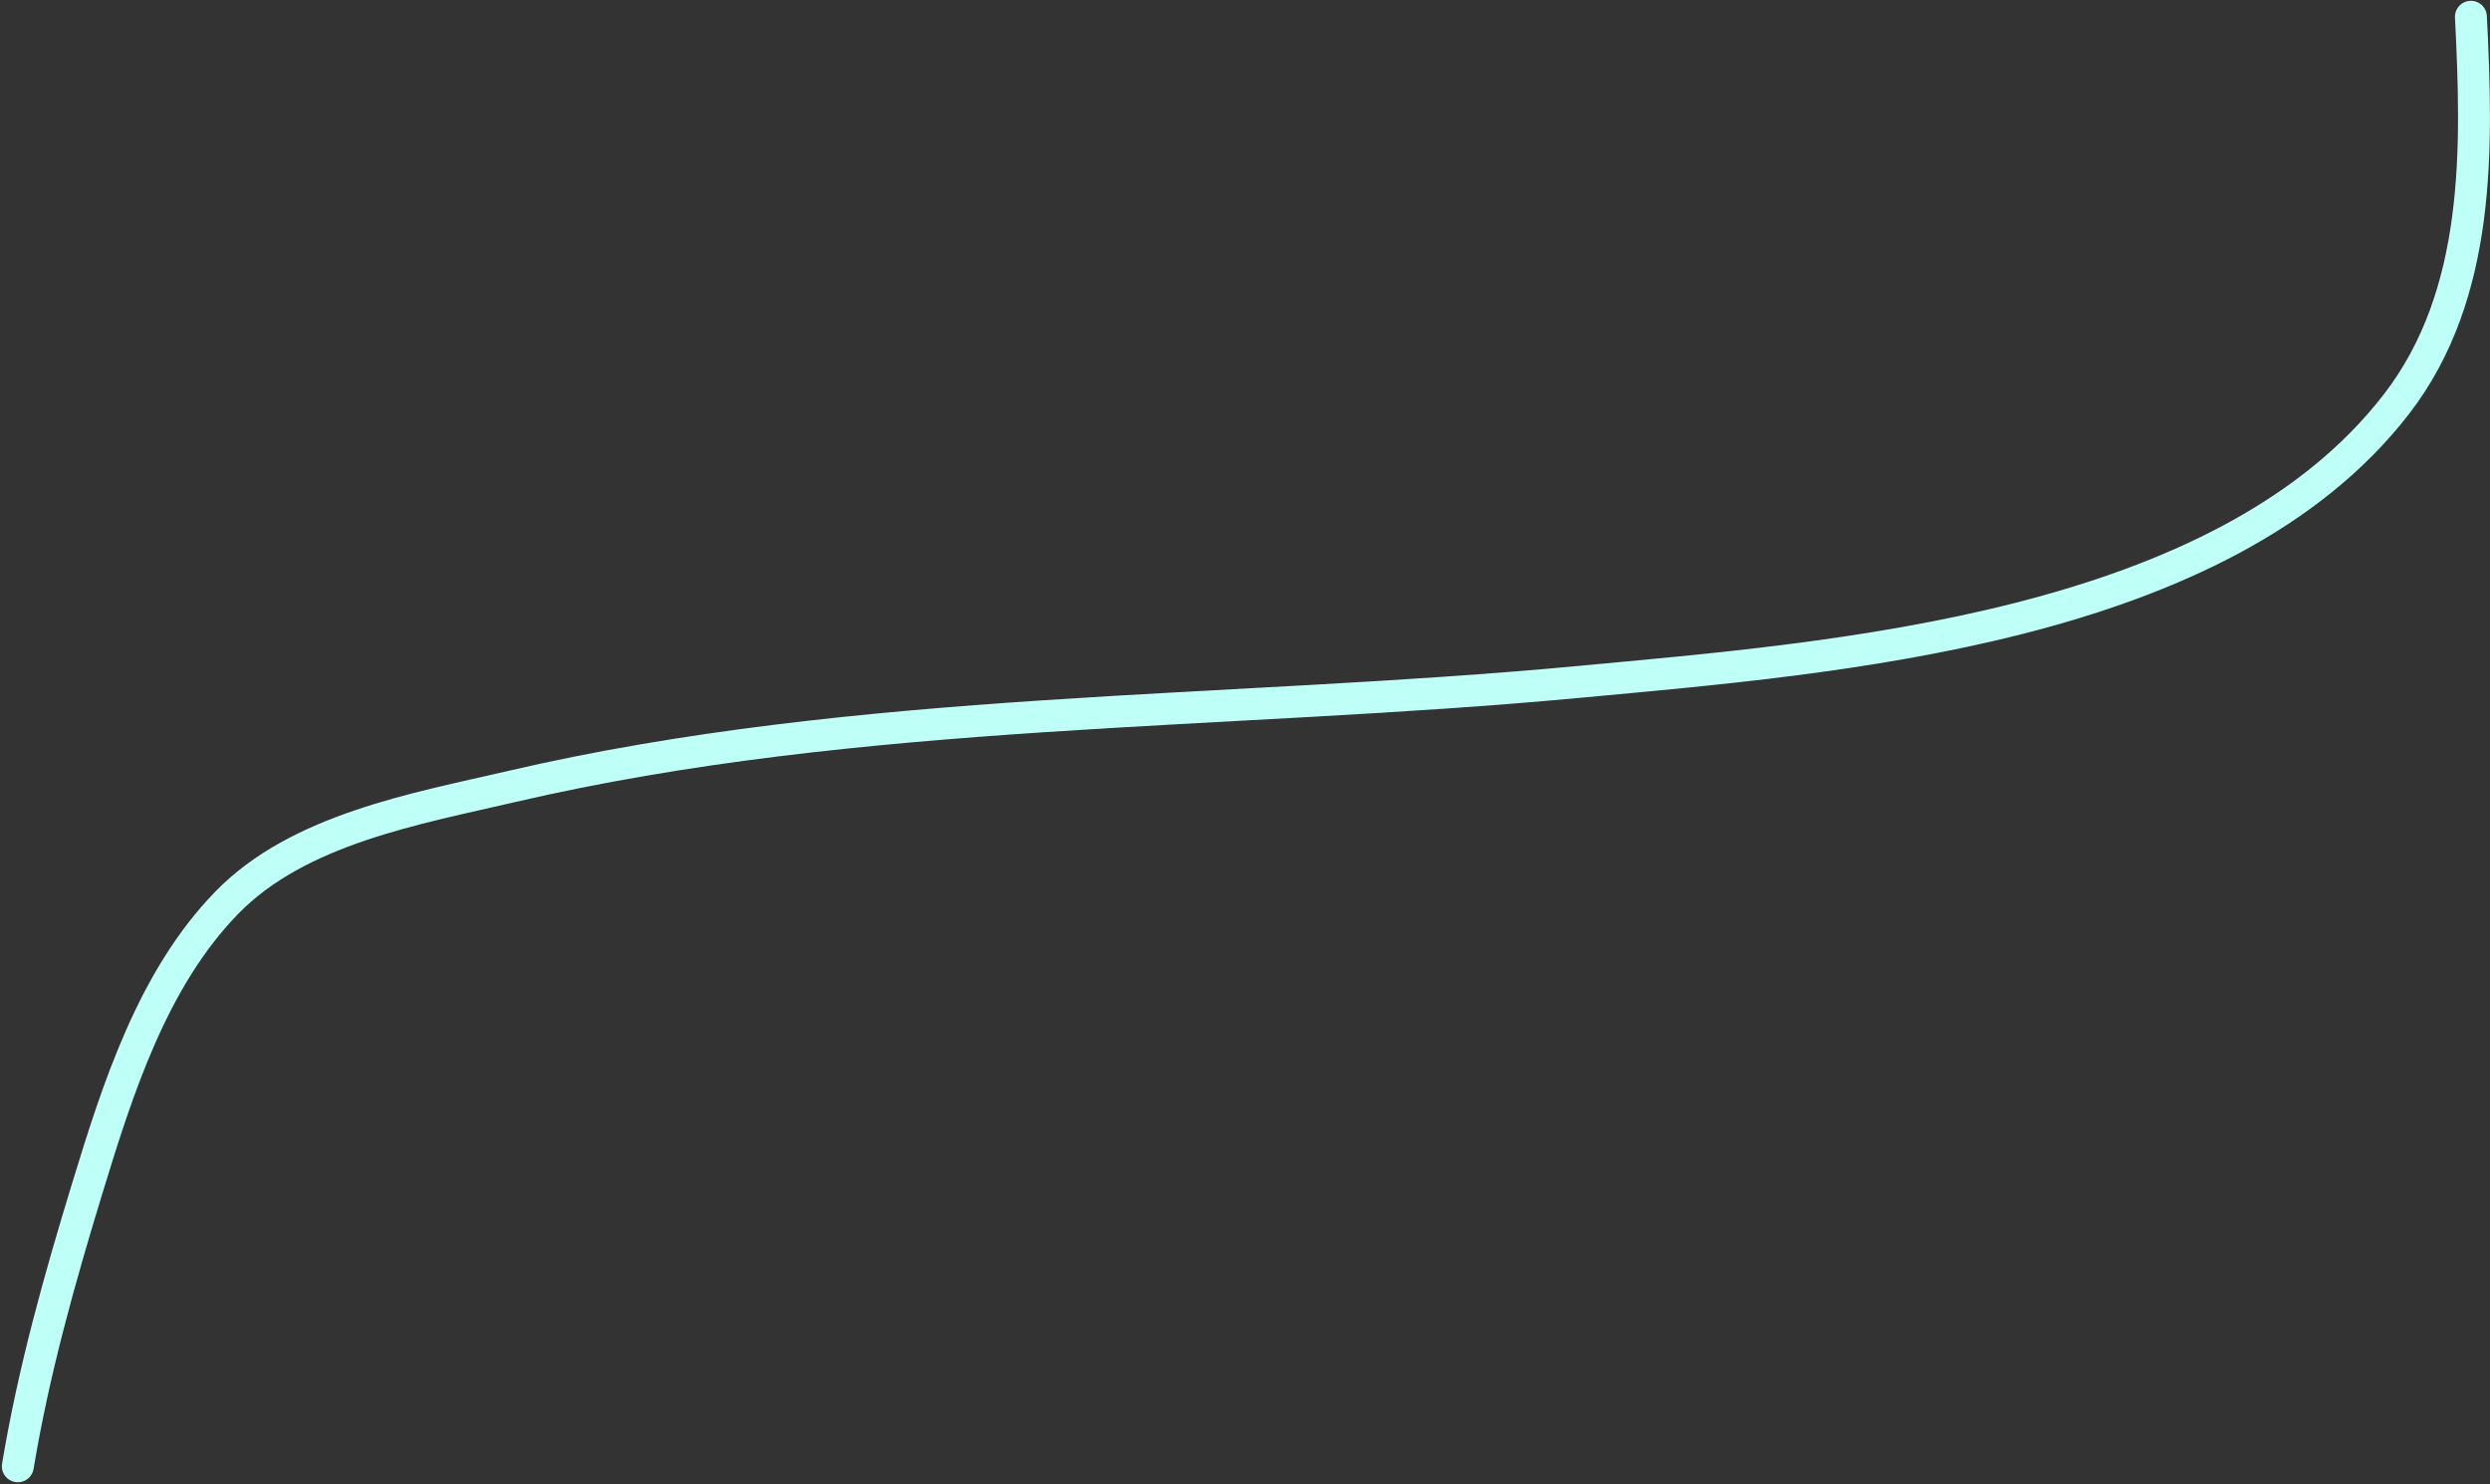 <svg width="624" height="372" viewBox="0 0 624 372" fill="none" xmlns="http://www.w3.org/2000/svg">
<rect x="0" y="0" width="624" height="372" fill="#333333" stroke="none"/>
<path d="M619.218 4.204C620.849 36.837 621.898 73.603 600.589 101.23C557.046 157.682 460.193 164.853 395.671 170.894C307.018 179.193 215.351 176.839 128.269 197.091C104.414 202.638 74.818 207.762 56.858 226.198C38.266 245.284 29.508 272.806 21.929 297.609C14.834 320.831 8.442 343.606 4.465 367.467" stroke="#BEFFF7" stroke-width="8" stroke-linecap="round"/>
</svg>
